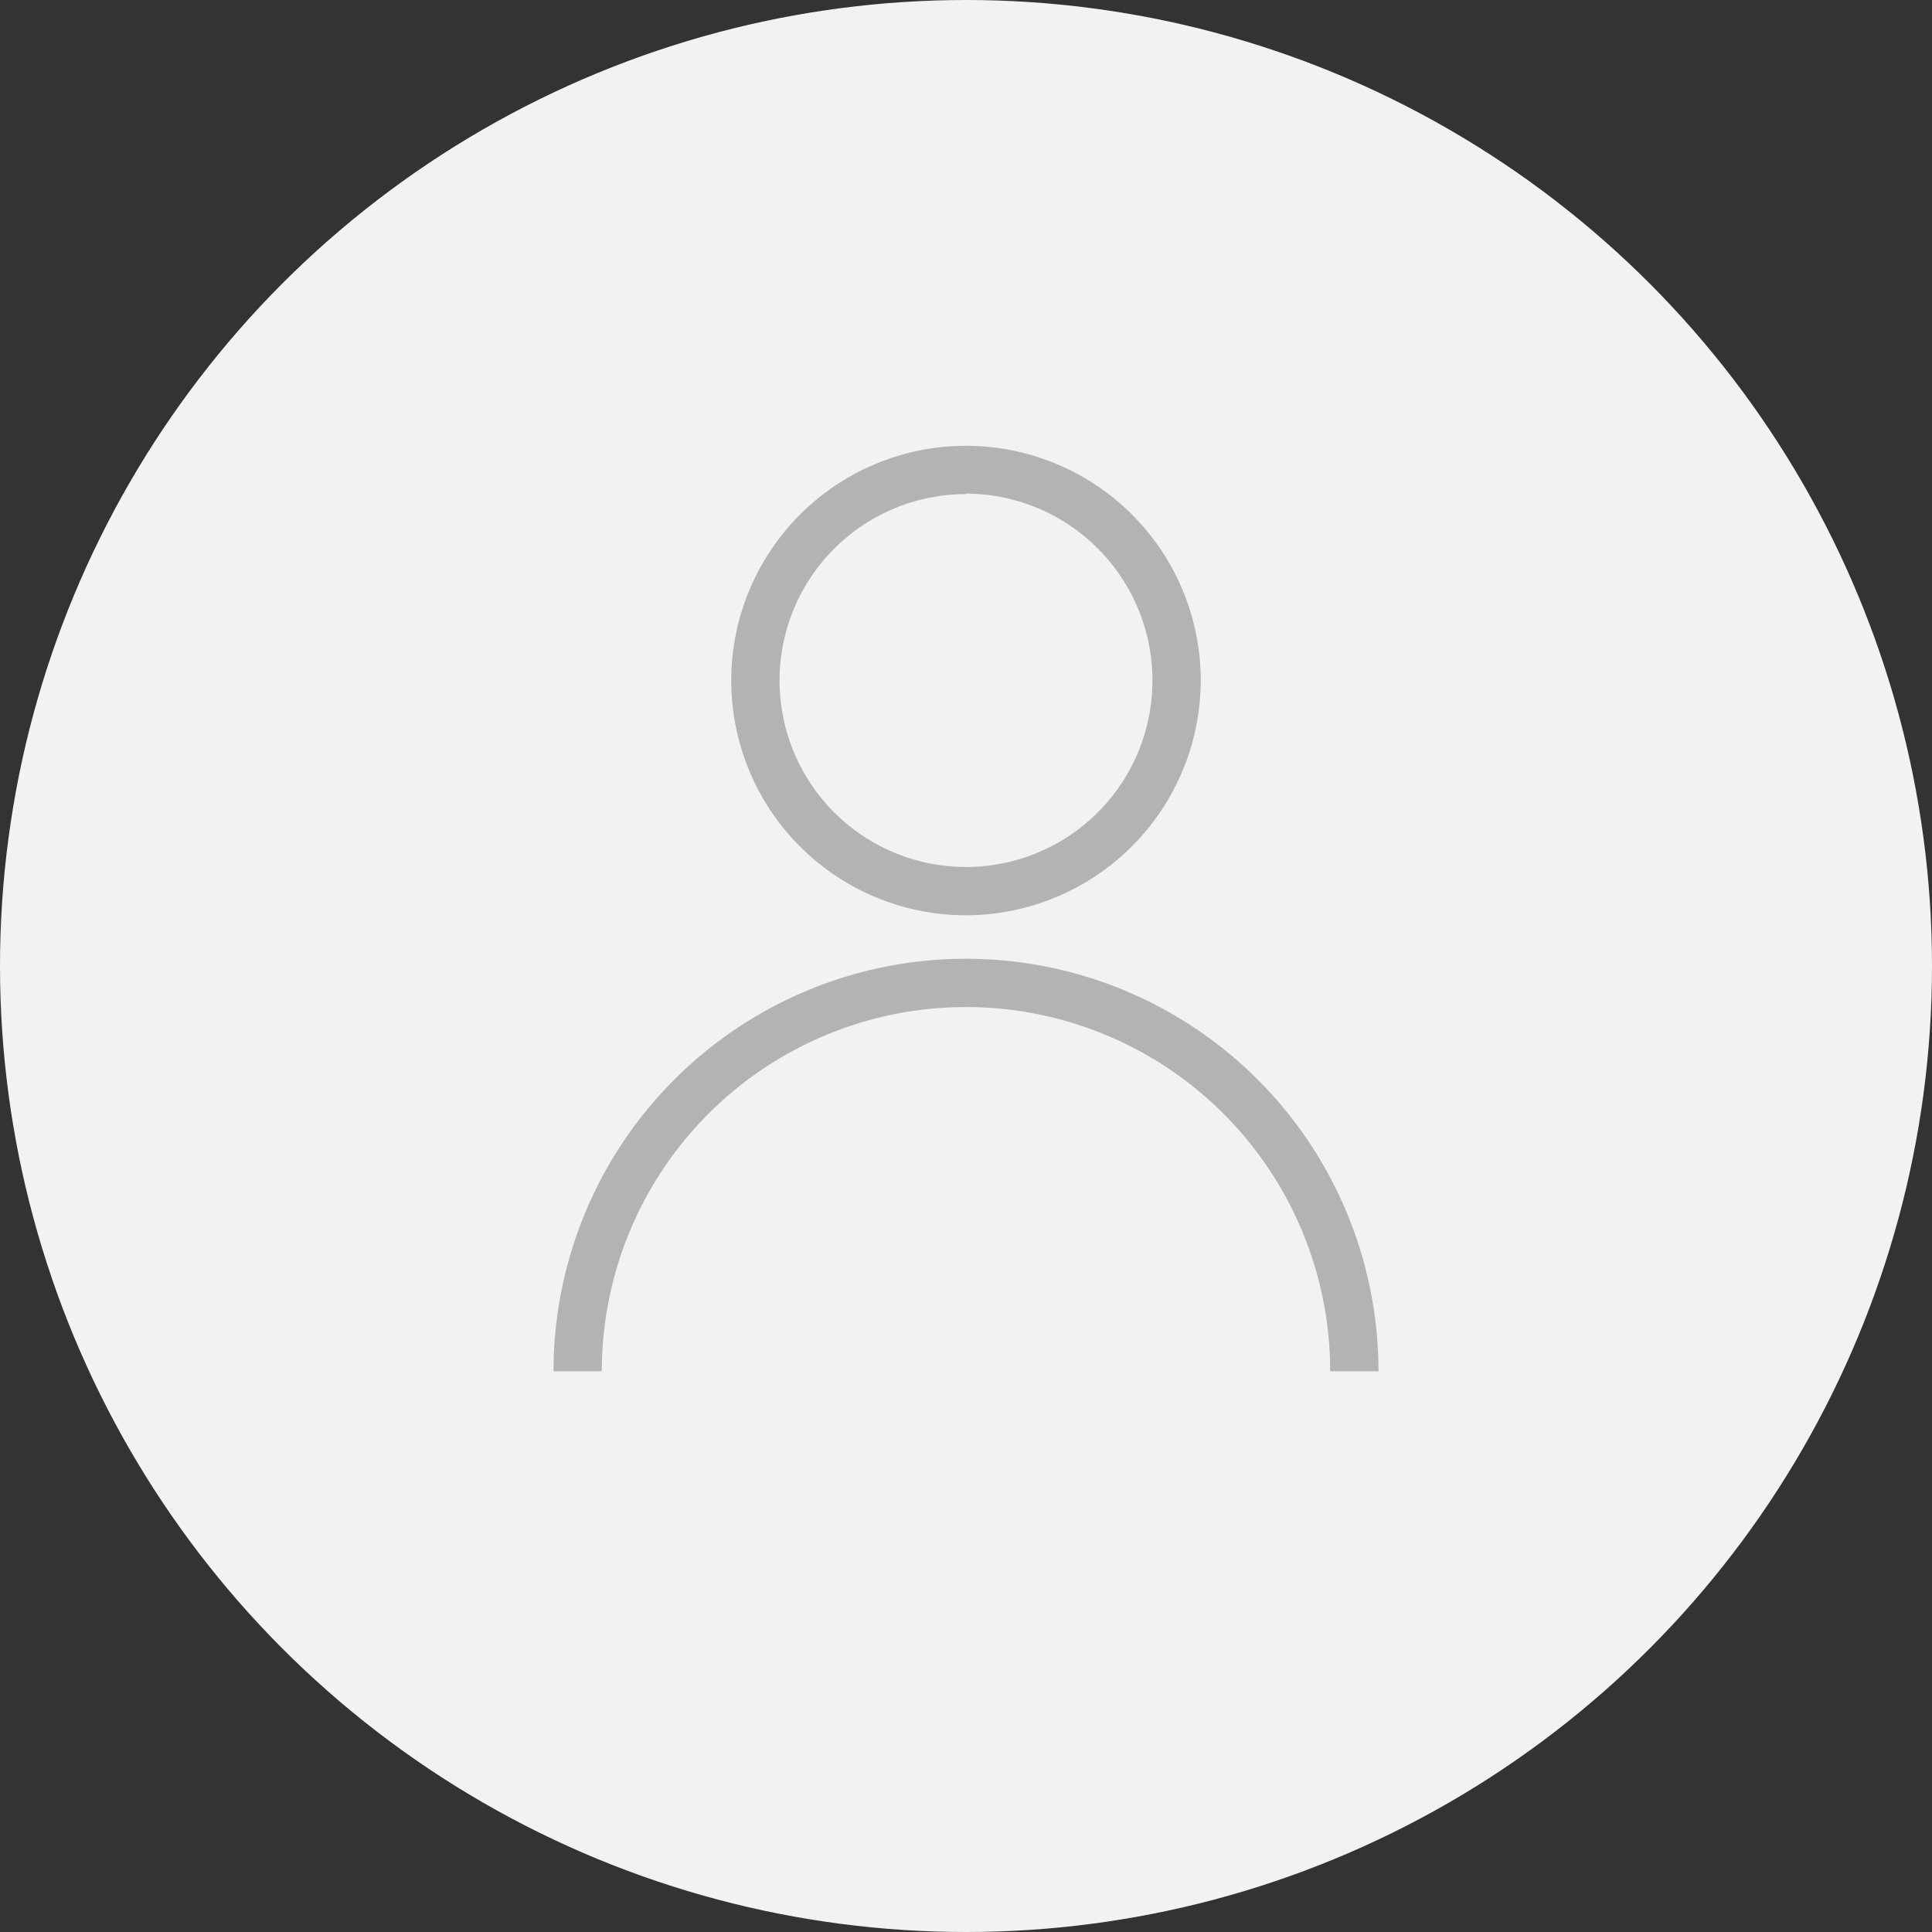 <svg id="Layer_1" data-name="Layer 1" xmlns="http://www.w3.org/2000/svg" viewBox="0 0 40 40"><rect x="0" y="0" width="40" height="40" fill="#333333" stroke="none"/><defs><style>.cls-1{fill:#f2f2f2;}.cls-2{fill:#b3b3b3;}</style></defs><title>avatar</title><circle class="cls-1" cx="20" cy="20" r="20"/><path class="cls-2" d="M20,18.95a4.86,4.86,0,1,1,4.86-4.86A4.87,4.87,0,0,1,20,18.95Zm0-8.72a3.86,3.86,0,1,0,3.86,3.86A3.87,3.87,0,0,0,20,10.22Z"/><path class="cls-2" d="M28.54,28.39h-1a7.54,7.54,0,0,0-15.08,0h-1a8.54,8.54,0,0,1,17.08,0Z"/></svg>